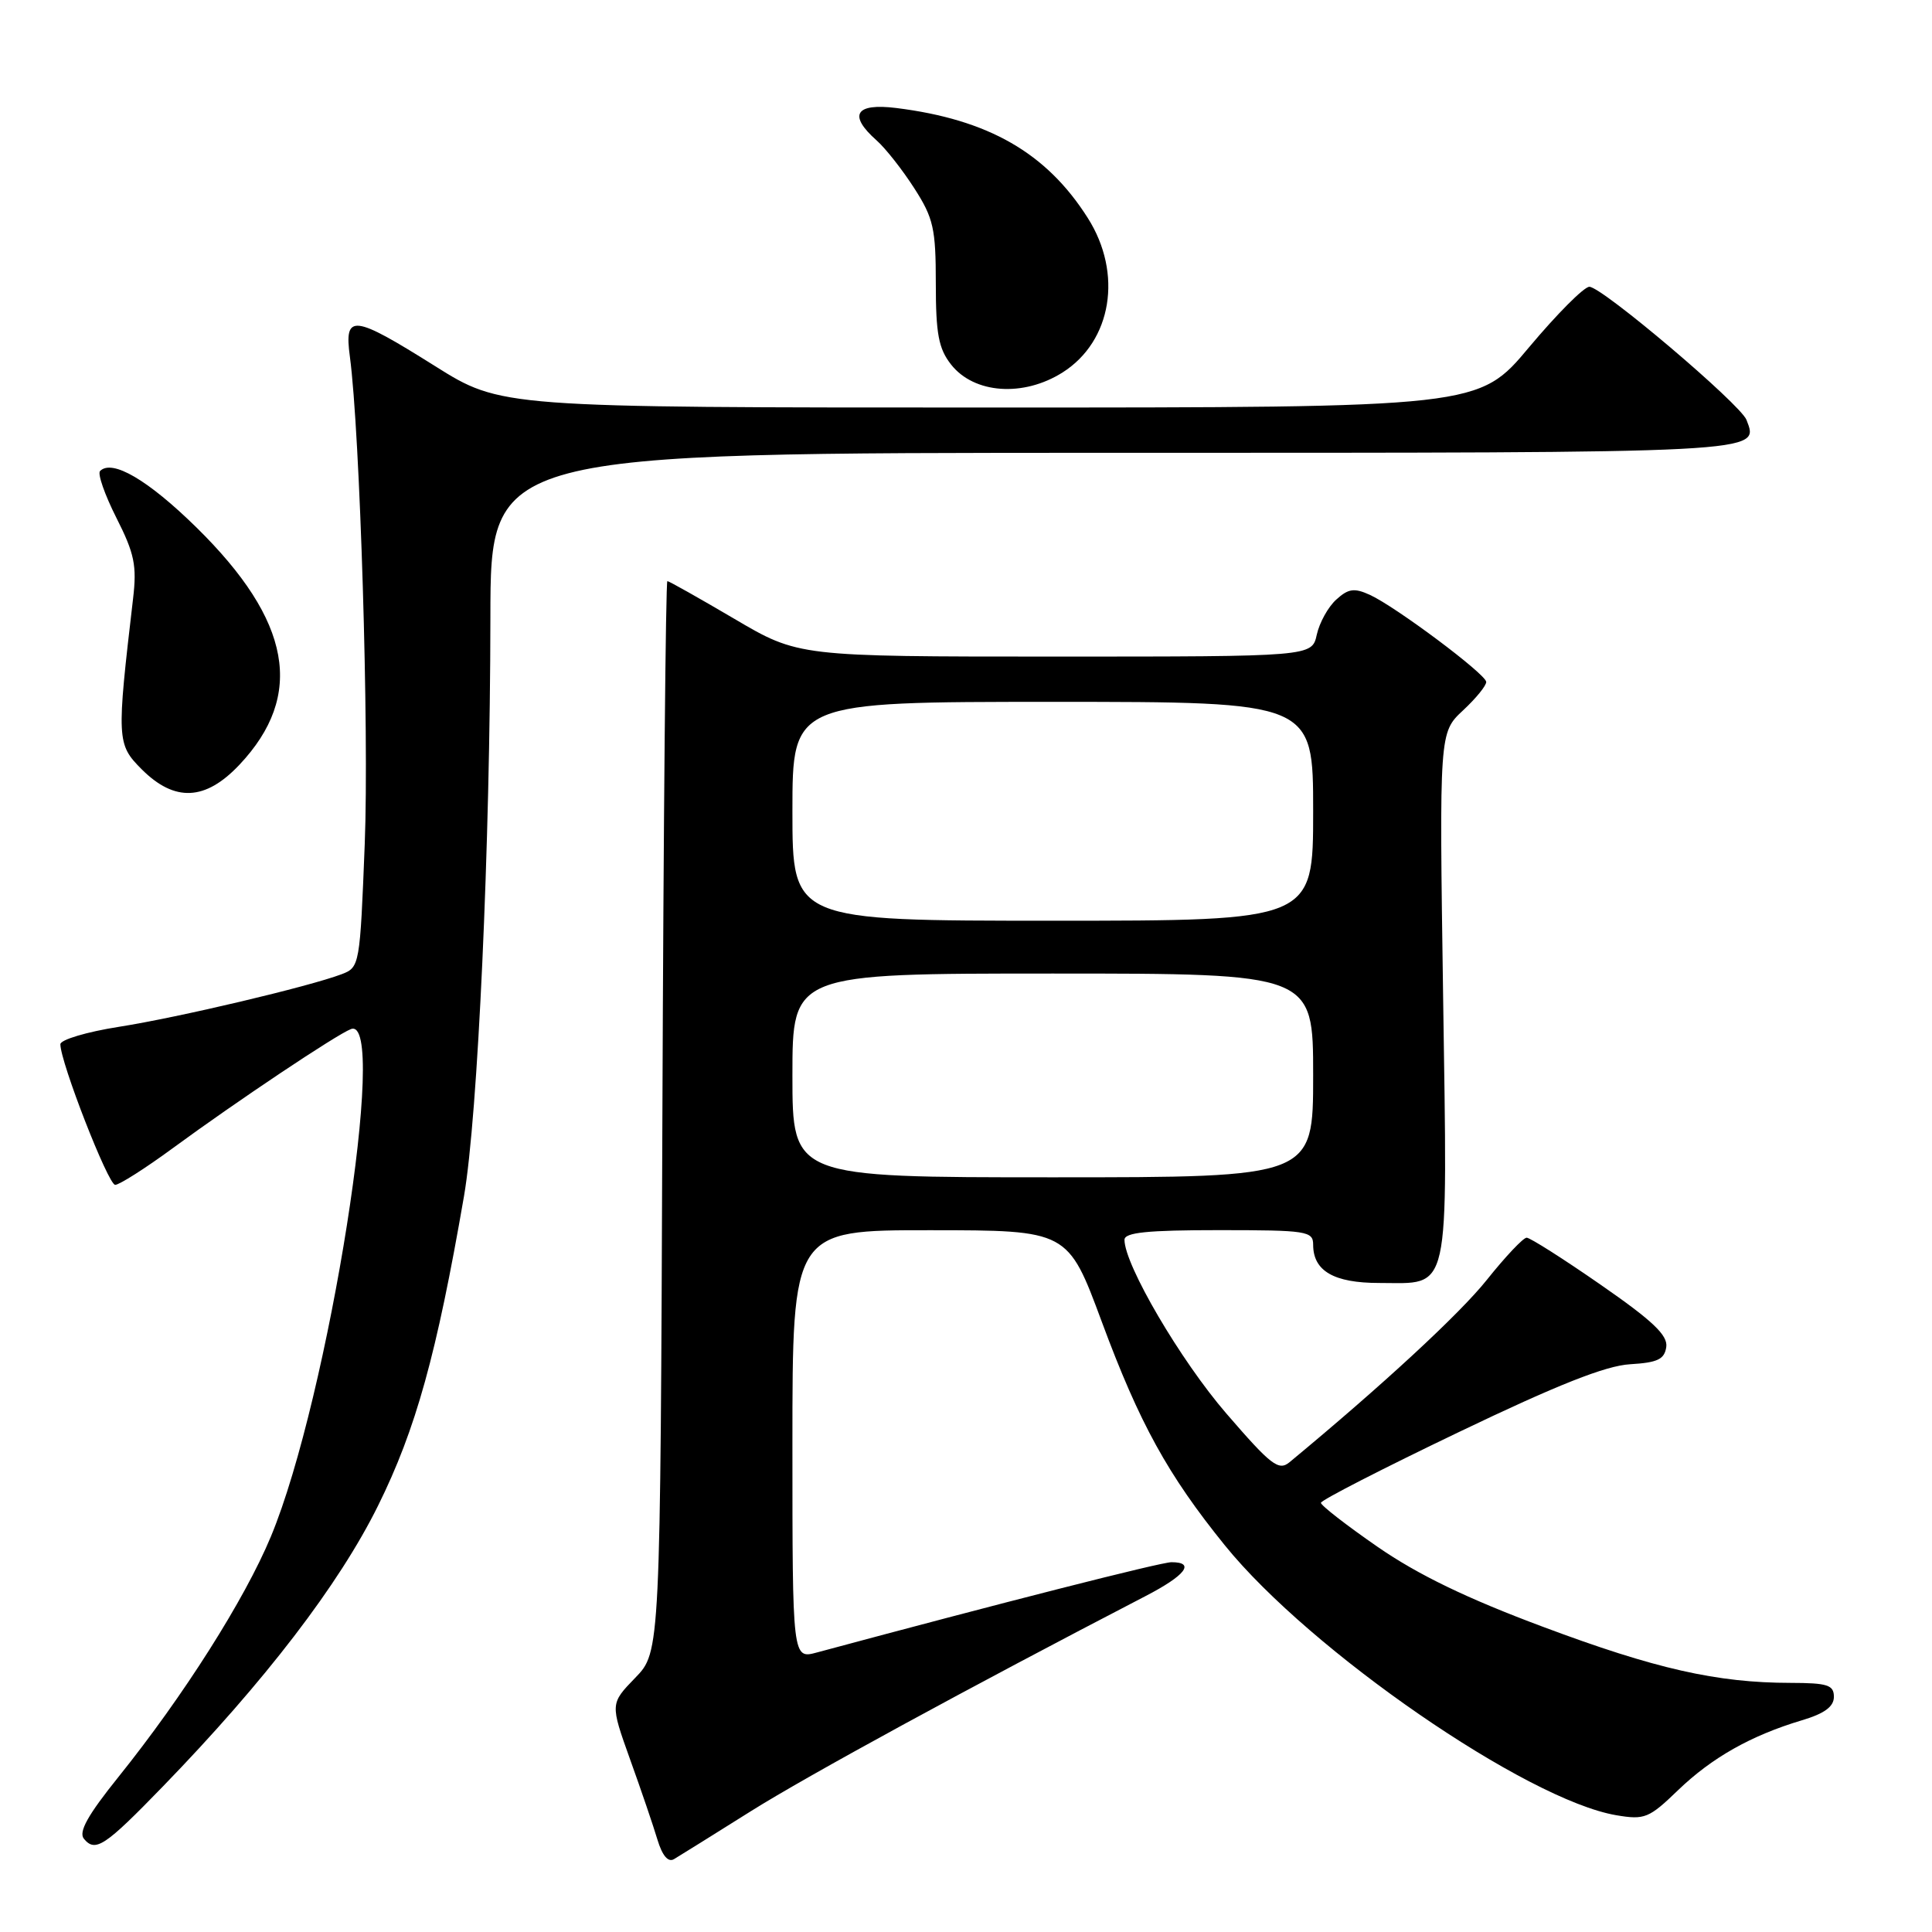 <?xml version="1.0" encoding="UTF-8" standalone="no"?>
<!DOCTYPE svg PUBLIC "-//W3C//DTD SVG 1.1//EN" "http://www.w3.org/Graphics/SVG/1.1/DTD/svg11.dtd" >
<svg xmlns="http://www.w3.org/2000/svg" xmlns:xlink="http://www.w3.org/1999/xlink" version="1.1" viewBox="0 0 256 256">
 <g >
 <path fill="currentColor"
d=" M 99.50 239.99 C 107.04 235.26 128.17 223.74 151.75 211.51 C 157.09 208.75 158.43 207.00 155.23 207.00 C 153.82 207.00 132.58 212.41 108.25 218.96 C 105.00 219.84 105.00 219.84 105.00 191.42 C 105.00 163.00 105.00 163.00 123.25 163.01 C 141.50 163.02 141.50 163.02 146.00 175.16 C 150.99 188.62 154.75 195.44 162.31 204.78 C 173.64 218.77 202.30 238.52 214.18 240.53 C 217.92 241.16 218.50 240.93 222.35 237.21 C 226.83 232.90 232.01 229.97 238.75 227.95 C 241.75 227.06 243.00 226.14 243.00 224.84 C 243.00 223.27 242.17 223.00 237.25 222.99 C 227.49 222.98 219.33 221.13 204.45 215.56 C 194.37 211.80 187.89 208.66 182.56 204.98 C 178.40 202.10 175.01 199.47 175.03 199.13 C 175.05 198.78 183.26 194.57 193.28 189.77 C 206.39 183.48 212.76 180.96 216.00 180.77 C 219.65 180.55 220.55 180.12 220.79 178.48 C 221.01 176.93 218.99 175.01 212.09 170.23 C 207.15 166.80 202.74 164.00 202.29 164.00 C 201.84 164.00 199.47 166.51 197.02 169.58 C 193.42 174.10 183.10 183.63 170.87 193.75 C 169.43 194.94 168.43 194.17 162.50 187.30 C 156.44 180.29 149.00 167.60 149.00 164.28 C 149.00 163.31 152.02 163.00 161.50 163.00 C 173.18 163.00 174.00 163.13 174.00 164.93 C 174.00 168.41 176.74 170.00 182.74 170.00 C 192.29 170.00 191.80 172.21 191.22 132.01 C 190.71 97.07 190.71 97.07 193.86 94.13 C 195.59 92.52 196.97 90.82 196.93 90.35 C 196.85 89.29 184.91 80.37 181.51 78.82 C 179.45 77.88 178.66 77.99 177.06 79.45 C 175.99 80.41 174.83 82.51 174.48 84.10 C 173.84 87.00 173.84 87.00 139.82 87.00 C 105.80 87.00 105.80 87.00 97.31 82.00 C 92.63 79.25 88.64 77.00 88.43 77.00 C 88.21 77.00 87.92 108.93 87.77 147.94 C 87.50 218.89 87.50 218.89 84.17 222.32 C 80.85 225.75 80.85 225.75 83.49 233.13 C 84.95 237.18 86.58 241.97 87.12 243.78 C 87.76 245.89 88.53 246.80 89.30 246.35 C 89.96 245.96 94.55 243.10 99.50 239.99 Z  M 21.57 236.73 C 35.10 222.78 44.93 209.96 50.10 199.50 C 55.10 189.40 57.86 179.46 61.48 158.51 C 63.32 147.86 64.95 112.17 64.98 81.75 C 65.00 60.00 65.00 60.00 147.38 60.00 C 234.41 60.00 233.11 60.07 231.42 55.64 C 230.61 53.55 212.27 38.00 210.60 38.00 C 209.89 38.00 206.31 41.60 202.62 46.00 C 195.93 54.00 195.93 54.00 131.16 54.00 C 66.39 54.00 66.39 54.00 57.63 48.50 C 46.76 41.67 45.59 41.54 46.36 47.25 C 47.71 57.35 48.92 96.84 48.33 111.83 C 47.70 127.90 47.65 128.18 45.29 129.08 C 40.95 130.73 23.65 134.82 15.75 136.06 C 11.49 136.73 8.00 137.77 8.00 138.37 C 8.00 140.75 14.34 157.00 15.26 157.00 C 15.81 157.00 19.24 154.82 22.88 152.15 C 31.37 145.92 44.57 137.10 46.50 136.36 C 51.56 134.42 43.54 185.24 35.89 203.61 C 32.42 211.95 24.31 224.73 15.69 235.46 C 11.63 240.51 10.38 242.75 11.12 243.65 C 12.64 245.48 13.88 244.66 21.57 236.73 Z  M 31.72 101.34 C 40.41 92.12 38.63 82.27 26.02 69.88 C 19.61 63.59 14.86 60.81 13.26 62.41 C 12.90 62.76 13.88 65.56 15.42 68.61 C 17.82 73.35 18.15 74.94 17.63 79.34 C 15.44 98.04 15.47 98.62 18.78 101.94 C 23.15 106.30 27.21 106.12 31.72 101.34 Z  M 140.80 49.35 C 147.33 45.21 148.80 36.23 144.14 28.89 C 138.67 20.25 130.96 15.83 118.75 14.31 C 113.33 13.64 112.36 15.24 116.15 18.60 C 117.33 19.64 119.58 22.50 121.15 24.95 C 123.69 28.90 124.00 30.29 124.00 37.56 C 124.00 44.24 124.37 46.20 126.02 48.30 C 129.07 52.18 135.60 52.64 140.80 49.35 Z  M 105.00 142.50 C 105.00 129.00 105.00 129.00 139.50 129.00 C 174.00 129.00 174.00 129.00 174.00 142.50 C 174.00 156.00 174.00 156.00 139.50 156.00 C 105.00 156.00 105.00 156.00 105.00 142.50 Z  M 105.00 107.50 C 105.00 93.00 105.00 93.00 139.50 93.00 C 174.00 93.00 174.00 93.00 174.00 107.50 C 174.00 122.00 174.00 122.00 139.50 122.00 C 105.00 122.00 105.00 122.00 105.00 107.50 Z "/>
</g>
</svg>